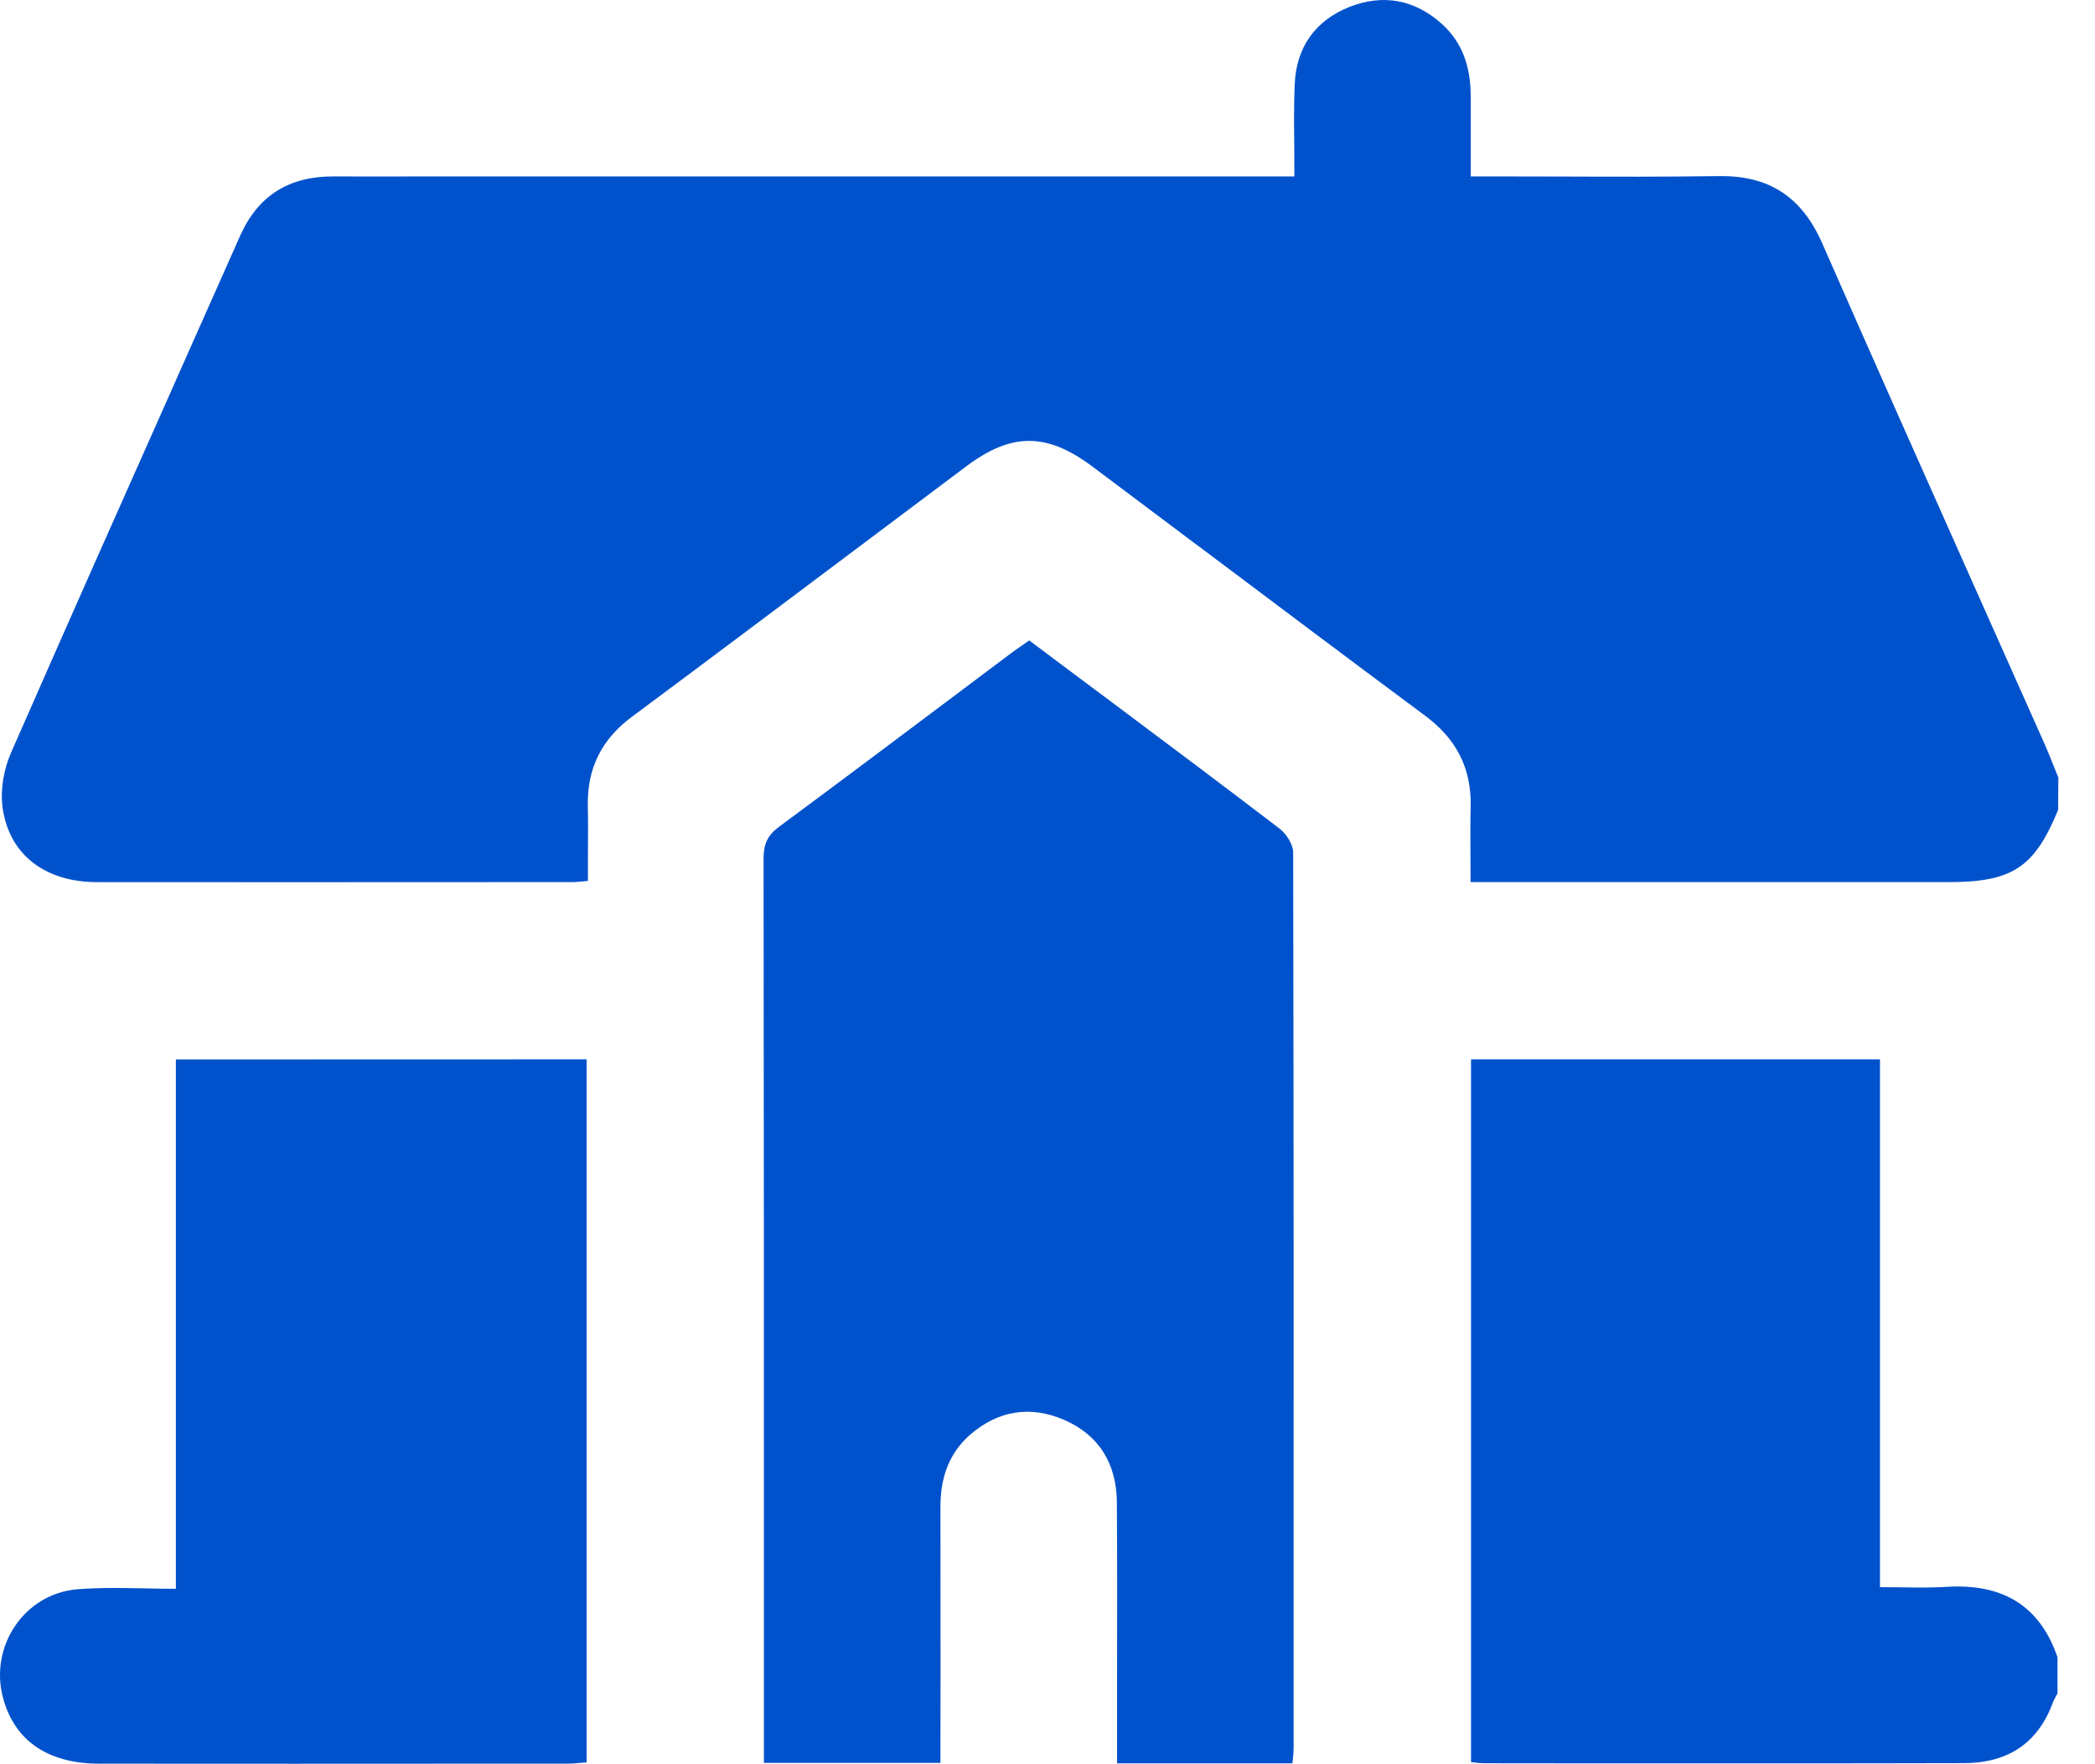 <svg width="19" height="16" viewBox="0 0 19 16" fill="none" xmlns="http://www.w3.org/2000/svg">
<path fill-rule="evenodd" clip-rule="evenodd" d="M17.67 8C18.251 8 18.451 7.868 18.666 7.344C18.666 7.246 18.666 7.149 18.668 7.052C18.655 7.022 18.643 6.991 18.631 6.96L18.631 6.96L18.63 6.959L18.63 6.959C18.603 6.89 18.575 6.82 18.545 6.752C18.341 6.293 18.136 5.834 17.931 5.375C17.462 4.322 16.992 3.269 16.529 2.213C16.343 1.786 16.045 1.589 15.583 1.597C15.11 1.604 14.636 1.603 14.163 1.601C13.962 1.6 13.761 1.6 13.56 1.6H13.338L13.338 1.373V1.372C13.338 1.195 13.339 1.028 13.338 0.861C13.336 0.614 13.268 0.392 13.081 0.221C12.834 -0.005 12.541 -0.058 12.235 0.064C11.928 0.187 11.755 0.431 11.742 0.766C11.734 0.953 11.736 1.141 11.738 1.334C11.739 1.421 11.739 1.51 11.739 1.6H11.481H4.21L3.855 1.6C3.578 1.601 3.302 1.601 3.026 1.6C2.627 1.598 2.342 1.769 2.178 2.138C1.986 2.569 1.795 3 1.603 3.431L1.603 3.432L1.603 3.432C1.099 4.563 0.596 5.695 0.099 6.829C0.034 6.977 0.002 7.162 0.023 7.321C0.081 7.751 0.409 7.999 0.876 8C2.075 8.001 3.274 8.001 4.474 8L5.194 8C5.221 8 5.249 7.997 5.281 7.994C5.297 7.993 5.313 7.991 5.332 7.989C5.332 7.918 5.332 7.847 5.332 7.777C5.333 7.619 5.334 7.464 5.331 7.31C5.324 6.969 5.455 6.705 5.733 6.499C6.423 5.986 7.112 5.469 7.8 4.952L7.8 4.952L7.8 4.952L7.8 4.952L7.8 4.952C8.122 4.711 8.443 4.469 8.765 4.228C9.175 3.921 9.494 3.922 9.907 4.231C10.228 4.471 10.549 4.712 10.869 4.953L10.869 4.953L10.87 4.953C11.554 5.467 12.238 5.981 12.925 6.491C13.208 6.701 13.345 6.966 13.338 7.314C13.334 7.467 13.335 7.619 13.336 7.777V7.777V7.777C13.336 7.85 13.337 7.924 13.337 8H13.552H17.67ZM18.646 15.383C18.651 15.374 18.656 15.366 18.66 15.358V15.03C18.494 14.545 18.142 14.359 17.647 14.392C17.516 14.4 17.384 14.398 17.246 14.396C17.183 14.395 17.117 14.394 17.05 14.394V9.608H13.341V15.981C13.357 15.982 13.372 15.984 13.385 15.986L13.385 15.986C13.411 15.989 13.433 15.991 13.456 15.991L14.423 15.992C15.552 15.992 16.681 15.993 17.81 15.99C18.223 15.989 18.486 15.8 18.62 15.436C18.627 15.418 18.637 15.4 18.646 15.383ZM9.334 5.808L9.437 5.885C9.535 5.959 9.633 6.031 9.729 6.104L10.119 6.395L10.119 6.395C10.616 6.767 11.113 7.139 11.606 7.516C11.667 7.563 11.728 7.659 11.728 7.731C11.733 10.155 11.733 12.579 11.732 15.003L11.732 15.858C11.732 15.886 11.729 15.914 11.726 15.946C11.724 15.96 11.723 15.975 11.721 15.992H10.131V15.794C10.131 15.592 10.131 15.39 10.131 15.187V15.187V15.187C10.132 14.667 10.133 14.146 10.129 13.626C10.127 13.279 9.97 13.014 9.648 12.876C9.344 12.745 9.052 12.792 8.799 13.011C8.604 13.181 8.529 13.406 8.529 13.662C8.53 14.165 8.53 14.668 8.53 15.171V15.172L8.529 15.776V15.988H6.928V15.785L6.928 14.452C6.928 12.23 6.928 10.008 6.925 7.786C6.925 7.658 6.959 7.577 7.064 7.499C7.569 7.126 8.071 6.749 8.573 6.372L8.573 6.372L8.573 6.372C8.775 6.22 8.977 6.069 9.179 5.917C9.209 5.895 9.24 5.874 9.273 5.851L9.273 5.851C9.293 5.837 9.313 5.823 9.334 5.808ZM5.32 15.983V9.608C4.075 9.608 2.845 9.608 1.595 9.609V14.409C1.497 14.409 1.401 14.407 1.307 14.405C1.101 14.401 0.902 14.398 0.704 14.413C0.22 14.452 -0.099 14.932 0.028 15.4C0.132 15.786 0.433 15.994 0.898 15.995C2.077 15.996 3.257 15.996 4.436 15.995C4.672 15.995 4.907 15.995 5.143 15.995C5.182 15.995 5.22 15.992 5.261 15.988C5.28 15.986 5.3 15.985 5.32 15.983Z" fill="#0052CC"/>
</svg>
